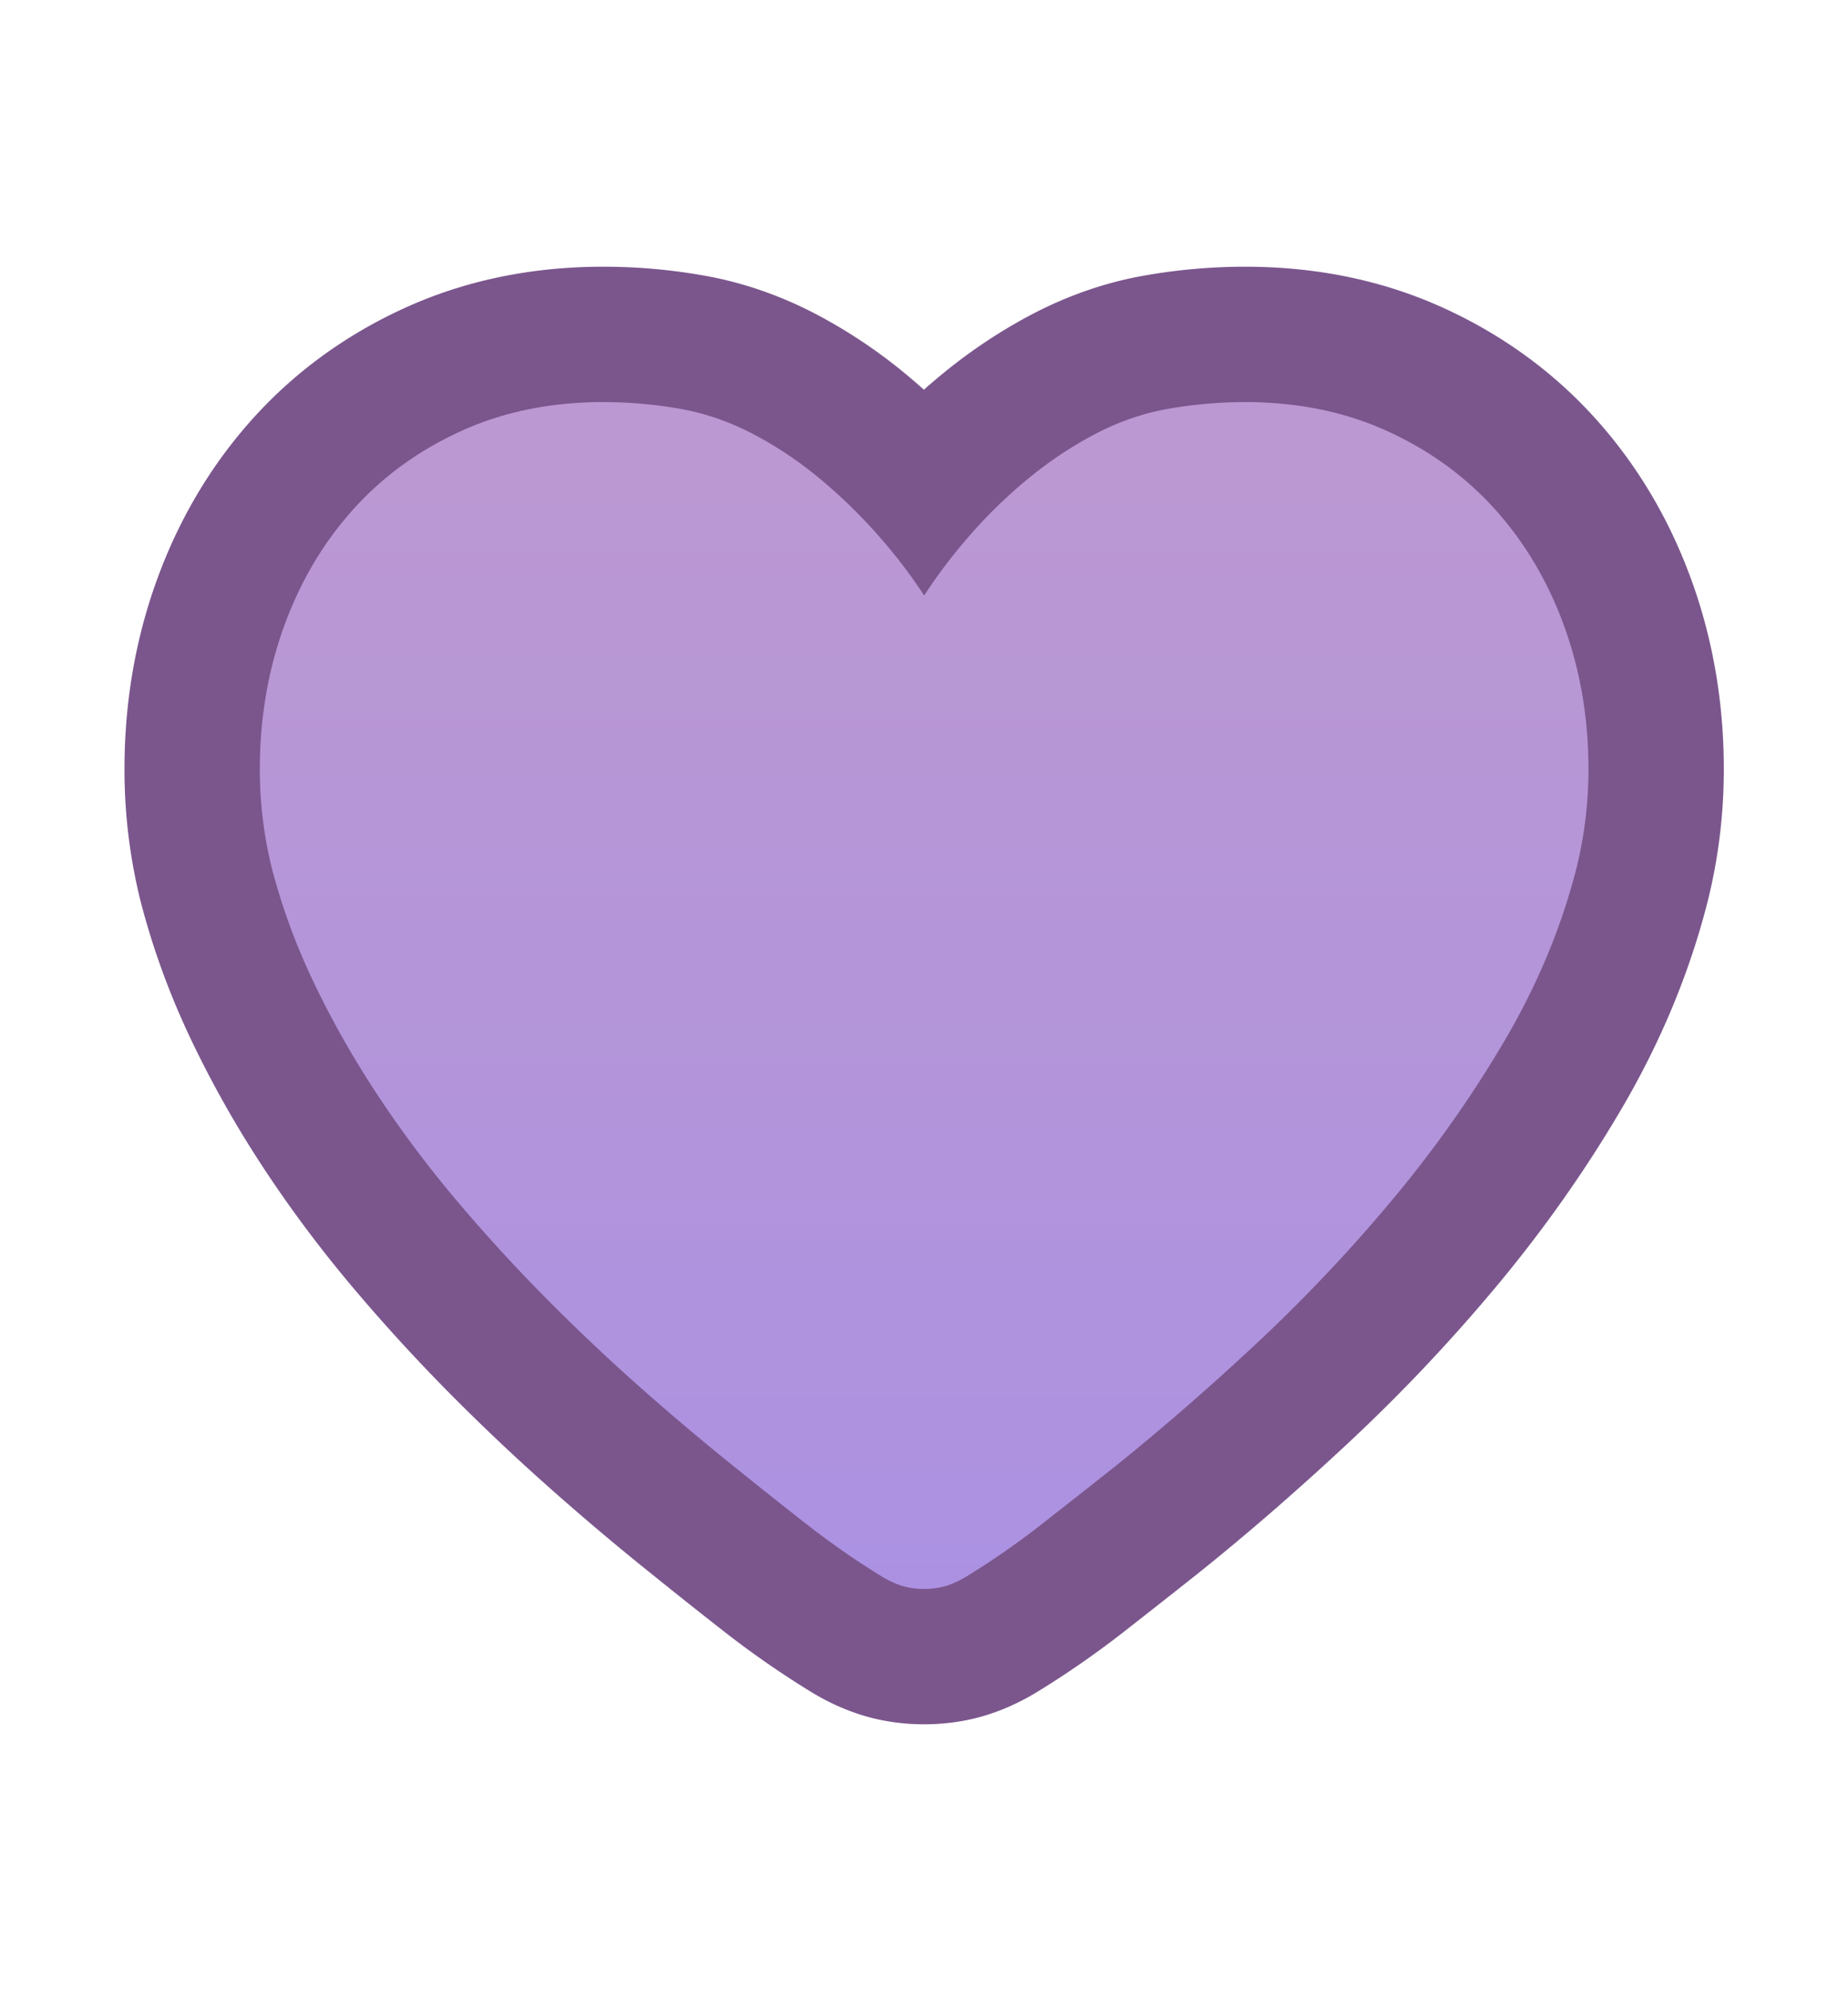 <svg xmlns="http://www.w3.org/2000/svg" xml:space="preserve" style="fill-rule:evenodd;clip-rule:evenodd;stroke-linejoin:round;stroke-miterlimit:2" viewBox="0 0 1024 1103"><path d="M318.708 32.146c2.719-4.219 5.93-8.461 9.633-12.727a104.157 104.157 0 0 1 12.164-11.882c4.406-3.657 9.047-6.797 13.922-9.422 4.875-2.625 9.844-4.453 14.906-5.485a91.659 91.659 0 0 1 8.86-1.265c3-.282 5.953-.422 8.859-.422 11.156 0 21.258 2.062 30.305 6.187 9.046 4.125 16.734 9.727 23.062 16.805 6.328 7.078 11.203 15.352 14.625 24.82 3.422 9.469 5.133 19.594 5.133 30.375 0 7.125-.844 14.11-2.531 20.953-3.188 12.563-8.274 24.797-15.258 36.704-6.985 11.906-15.024 23.296-24.117 34.171a340.482 340.482 0 0 1-29.11 30.727c-10.312 9.609-20.39 18.352-30.234 26.227a2991.948 2991.948 0 0 1-15.188 11.953 169.968 169.968 0 0 1-15.75 10.968c-1.5.938-2.976 1.641-4.429 2.11-1.453.469-3.071.703-4.852.703-1.781 0-3.398-.234-4.851-.703-1.454-.469-2.93-1.172-4.43-2.11a169.968 169.968 0 0 1-15.75-10.968 1225.95 1225.95 0 0 1-15.047-11.953 537.957 537.957 0 0 1-20.109-16.946 425.1 425.1 0 0 1-20.18-19.054 353.802 353.802 0 0 1-19.125-20.883 238.512 238.512 0 0 1-16.875-22.5c-5.109-7.735-9.609-15.656-13.5-23.766-3.891-8.109-6.914-16.336-9.07-24.68a87.168 87.168 0 0 1-2.532-20.953c0-10.781 1.711-20.906 5.133-30.375 3.422-9.468 8.297-17.742 14.625-24.82 6.328-7.078 14.016-12.68 23.063-16.805 9.047-4.125 19.148-6.187 30.304-6.187 6 0 11.907.562 17.719 1.687 5.063 1.032 10.031 2.86 14.906 5.485a82.02 82.02 0 0 1 13.852 9.422 112.077 112.077 0 0 1 12.164 11.882c3.75 4.266 6.984 8.508 9.703 12.727Z" style="fill:none;fill-rule:nonzero;stroke:#7b568d;stroke-width:57.65px" transform="translate(-317.199 246.329) scale(2.602)"/><path d="M318.708 32.146c2.719-4.219 5.93-8.461 9.633-12.727a104.157 104.157 0 0 1 12.164-11.882c4.406-3.657 9.047-6.797 13.922-9.422 4.875-2.625 9.844-4.453 14.906-5.485a91.659 91.659 0 0 1 8.86-1.265c3-.282 5.953-.422 8.859-.422 11.156 0 21.258 2.062 30.305 6.187 9.046 4.125 16.734 9.727 23.062 16.805 6.328 7.078 11.203 15.352 14.625 24.82 3.422 9.469 5.133 19.594 5.133 30.375 0 7.125-.844 14.11-2.531 20.953-3.188 12.563-8.274 24.797-15.258 36.704-6.985 11.906-15.024 23.296-24.117 34.171a340.482 340.482 0 0 1-29.11 30.727c-10.312 9.609-20.39 18.352-30.234 26.227a2991.948 2991.948 0 0 1-15.188 11.953 169.968 169.968 0 0 1-15.75 10.968c-1.5.938-2.976 1.641-4.429 2.11-1.453.469-3.071.703-4.852.703-1.781 0-3.398-.234-4.851-.703-1.454-.469-2.93-1.172-4.43-2.11a169.968 169.968 0 0 1-15.75-10.968 1225.95 1225.95 0 0 1-15.047-11.953 537.957 537.957 0 0 1-20.109-16.946 425.1 425.1 0 0 1-20.18-19.054 353.802 353.802 0 0 1-19.125-20.883 238.512 238.512 0 0 1-16.875-22.5c-5.109-7.735-9.609-15.656-13.5-23.766-3.891-8.109-6.914-16.336-9.07-24.68a87.168 87.168 0 0 1-2.532-20.953c0-10.781 1.711-20.906 5.133-30.375 3.422-9.468 8.297-17.742 14.625-24.82 6.328-7.078 14.016-12.68 23.063-16.805 9.047-4.125 19.148-6.187 30.304-6.187 6 0 11.907.562 17.719 1.687 5.063 1.032 10.031 2.86 14.906 5.485a82.02 82.02 0 0 1 13.852 9.422 112.077 112.077 0 0 1 12.164 11.882c3.75 4.266 6.984 8.508 9.703 12.727Z" style="fill:url(#a);fill-rule:nonzero" transform="translate(-317.199 246.329) scale(2.602)"/><defs><linearGradient id="a" x1="0" x2="1" y1="0" y2="0" gradientTransform="matrix(0 -254.218 227.052 0 318.708 257.862)" gradientUnits="userSpaceOnUse"><stop offset="0" style="stop-color:#ab91e3;stop-opacity:1"/><stop offset="1" style="stop-color:#bb98d2;stop-opacity:1"/></linearGradient></defs></svg>